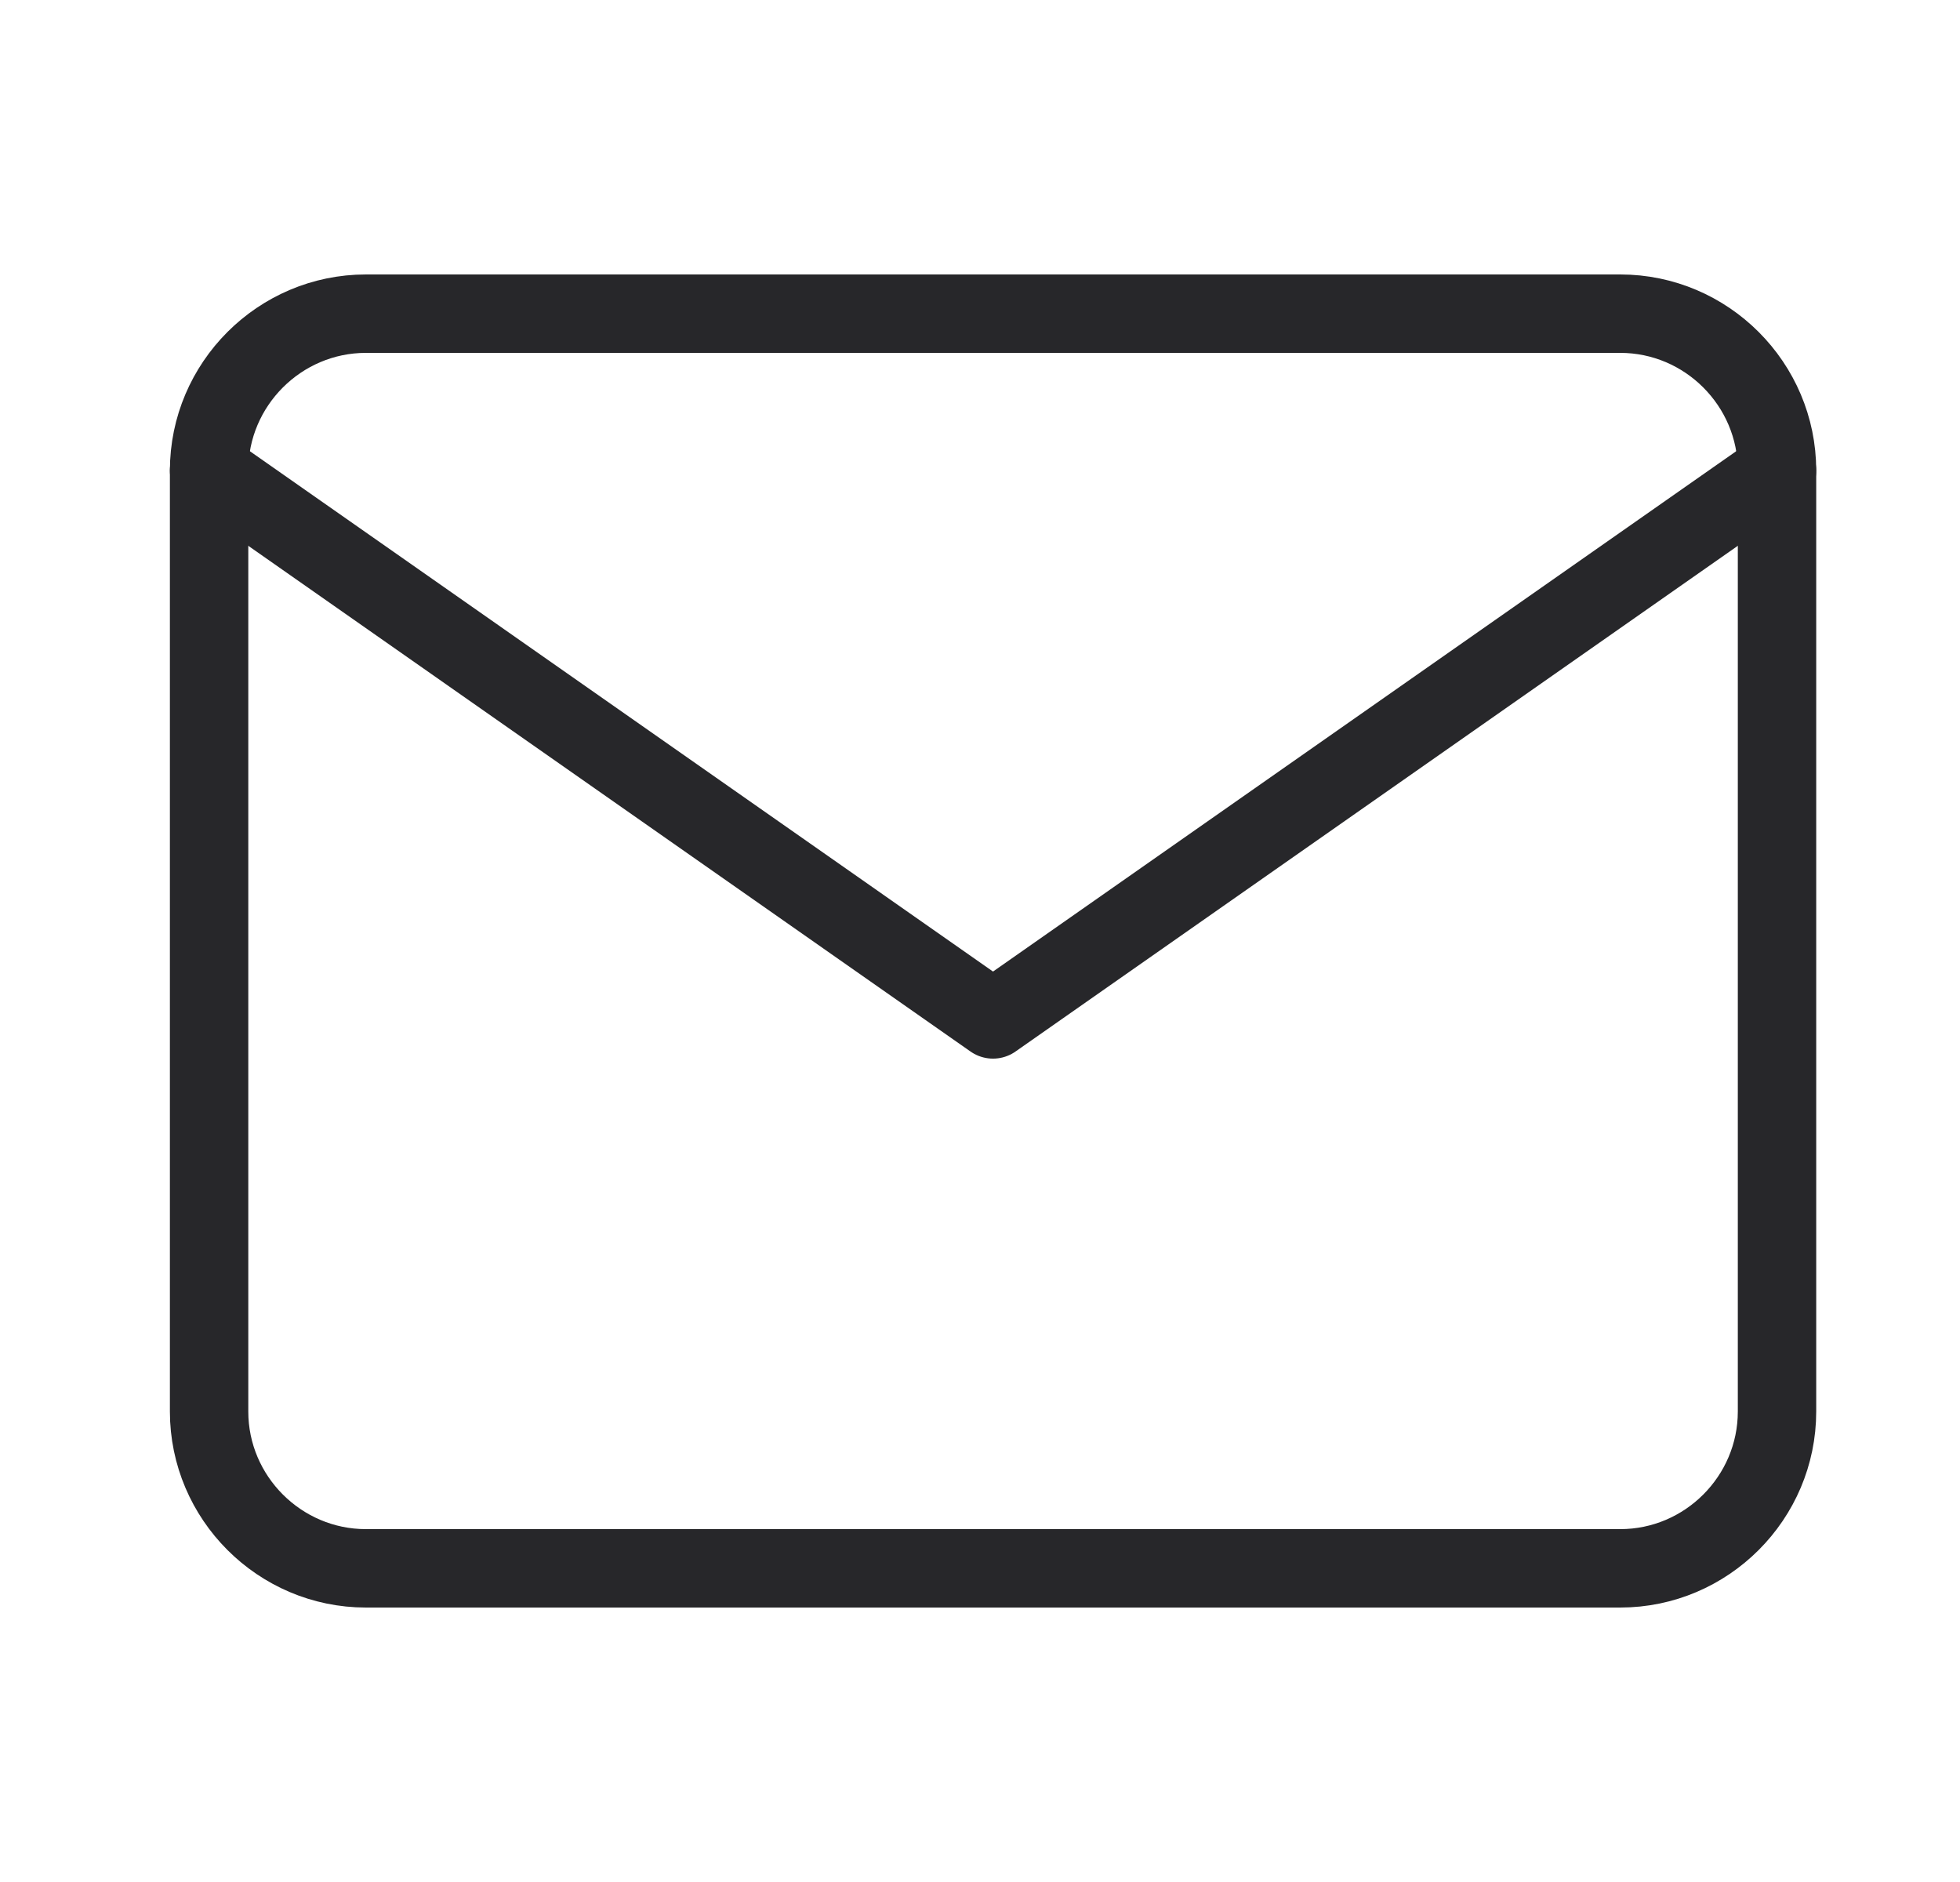 <svg width="25" height="24" viewBox="0 0 25 24" fill="none" xmlns="http://www.w3.org/2000/svg">
<path d="M4.667 4H20.666C21.767 4 22.666 4.9 22.666 6V18C22.666 19.1 21.767 20 20.666 20H4.667C3.567 20 2.667 19.1 2.667 18V6C2.667 4.9 3.567 4 4.667 4Z" stroke="#27272A" stroke-linecap="round" stroke-linejoin="round"/>
<path d="M22.666 6L12.666 13L2.667 6" stroke="#27272A" stroke-linecap="round" stroke-linejoin="round"/>
</svg>
